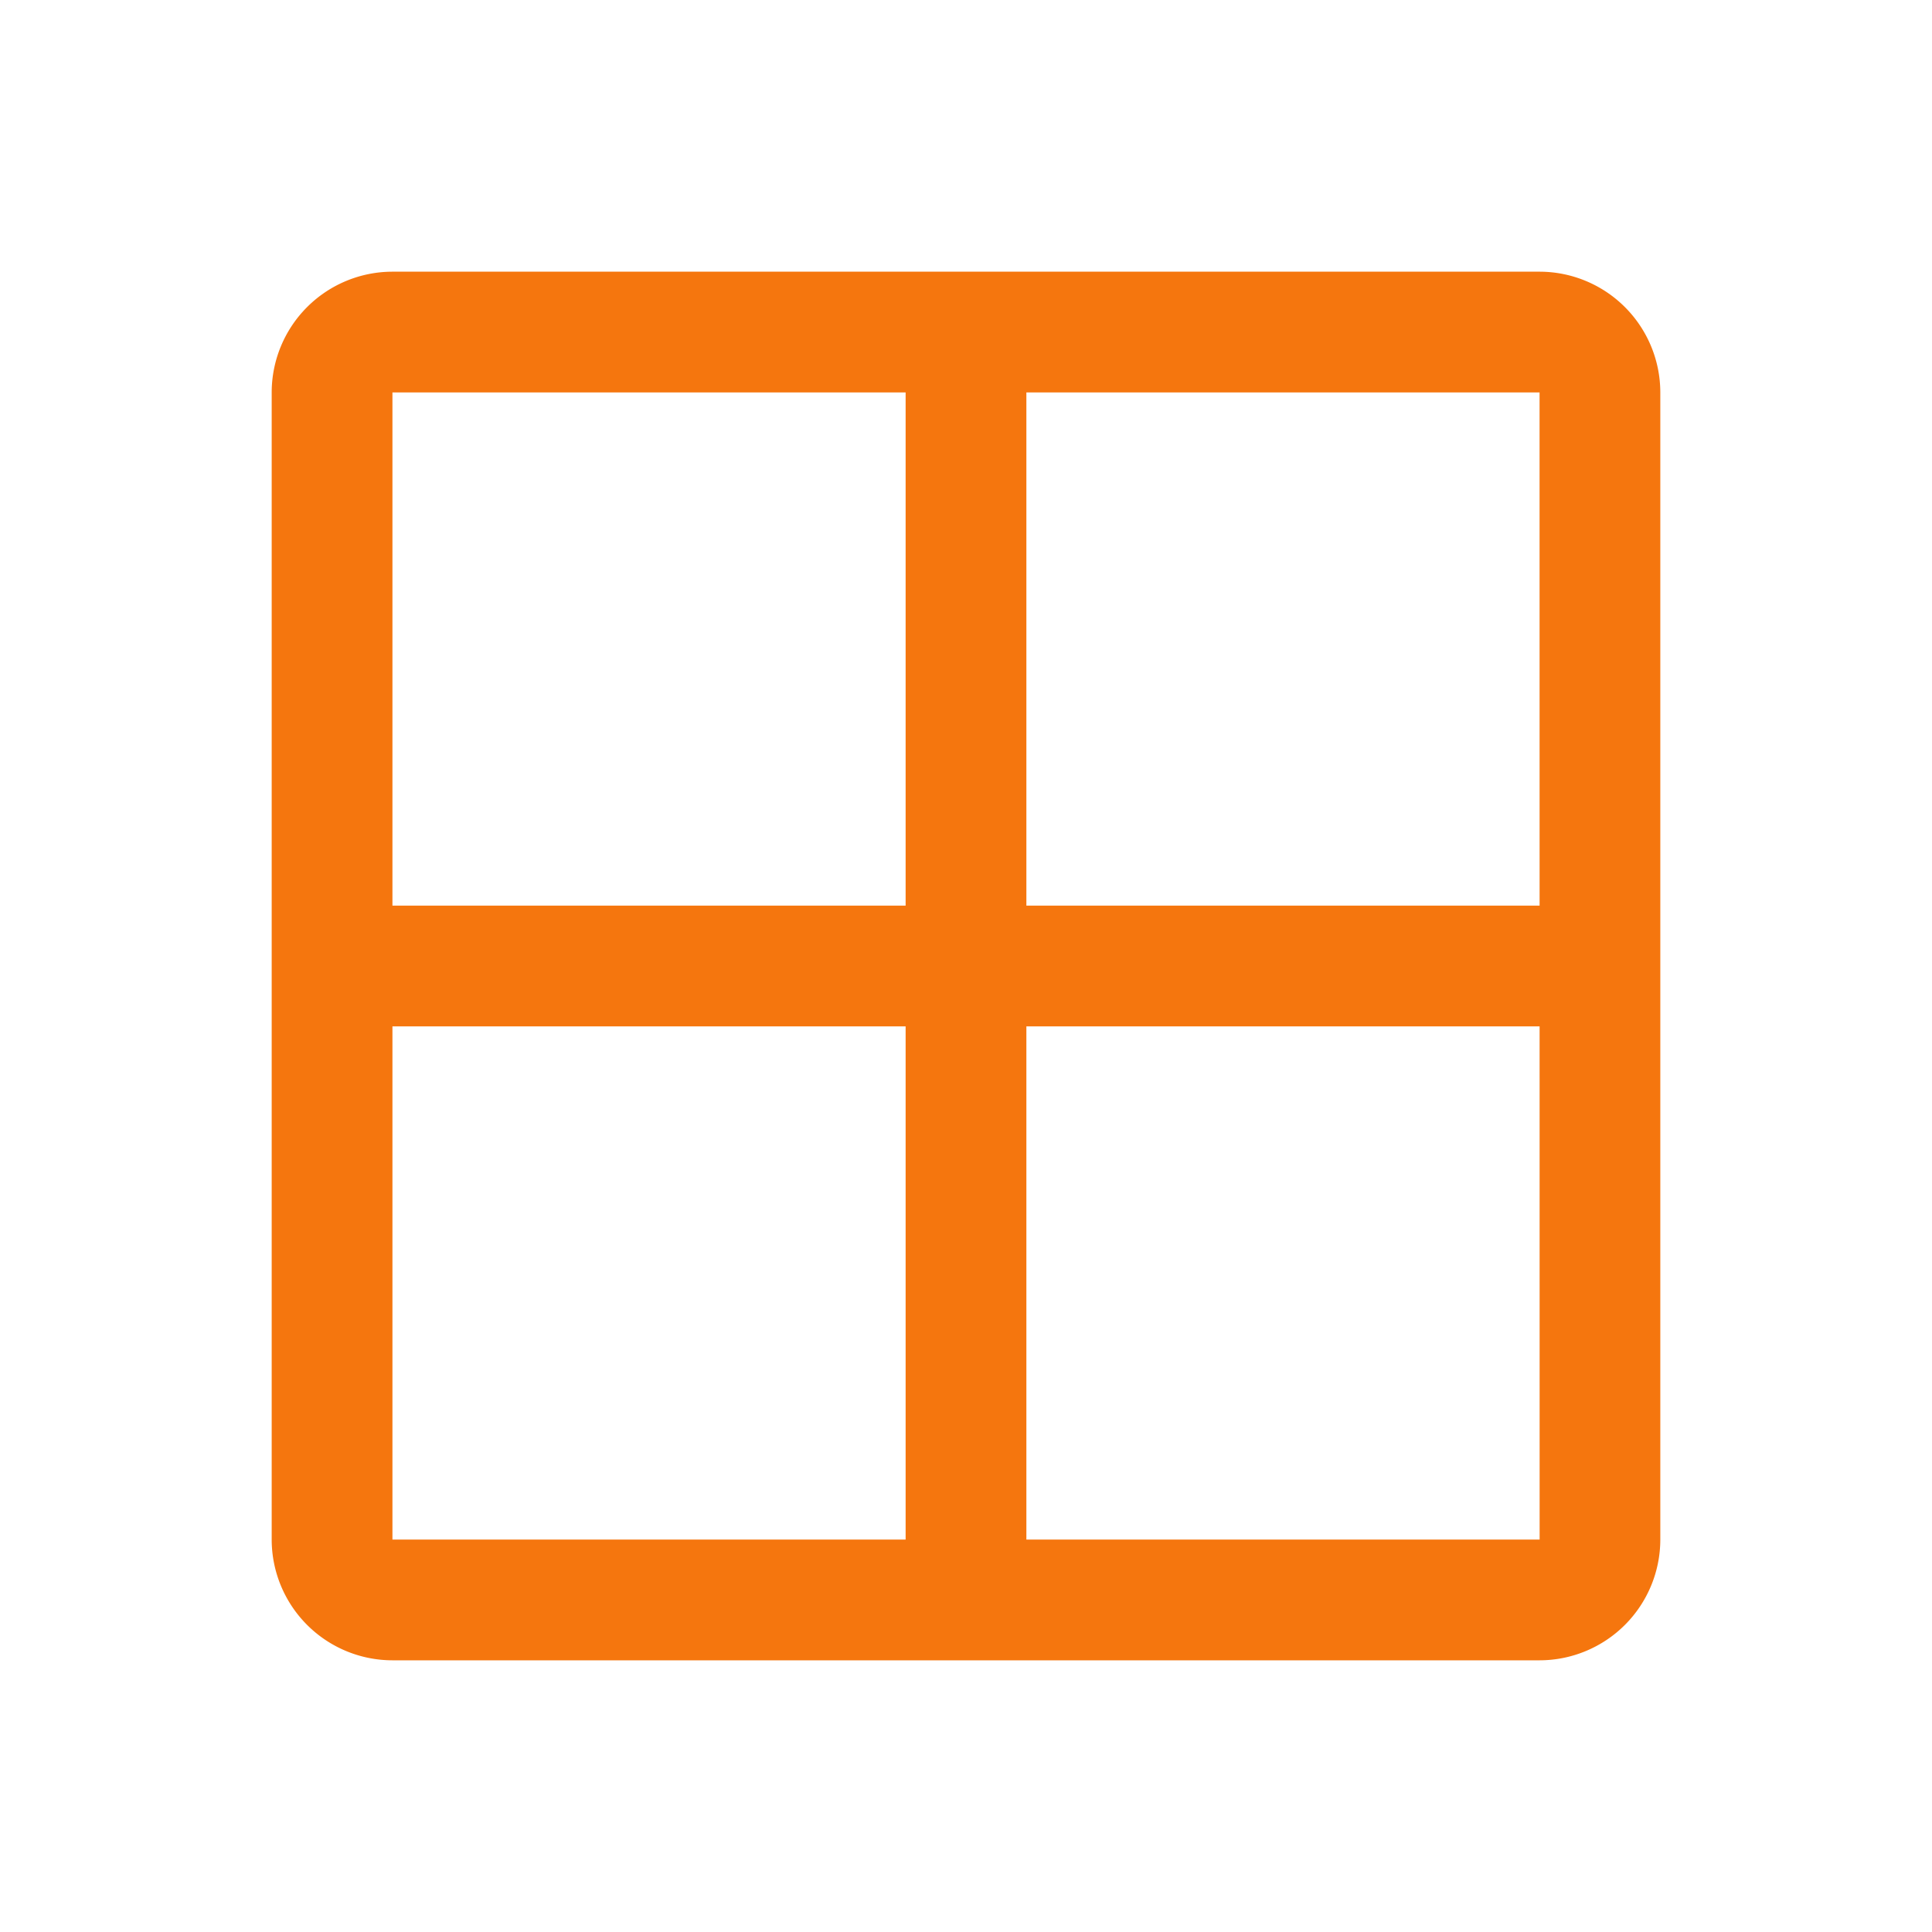 <svg id="Flat" xmlns="http://www.w3.org/2000/svg" viewBox="0 0 256 256">
  <path fill="#f5760e" d="M204,36H52A16.018,16.018,0,0,0,36,52V204a16.018,16.018,0,0,0,16,16H204a16.018,16.018,0,0,0,16-16V52A16.018,16.018,0,0,0,204,36Zm.004,84H136V52h68ZM120,52v68H52V52ZM52,136h68v68H52Zm152,68H136V136h68.005l.004,68Z"/>
</svg>
